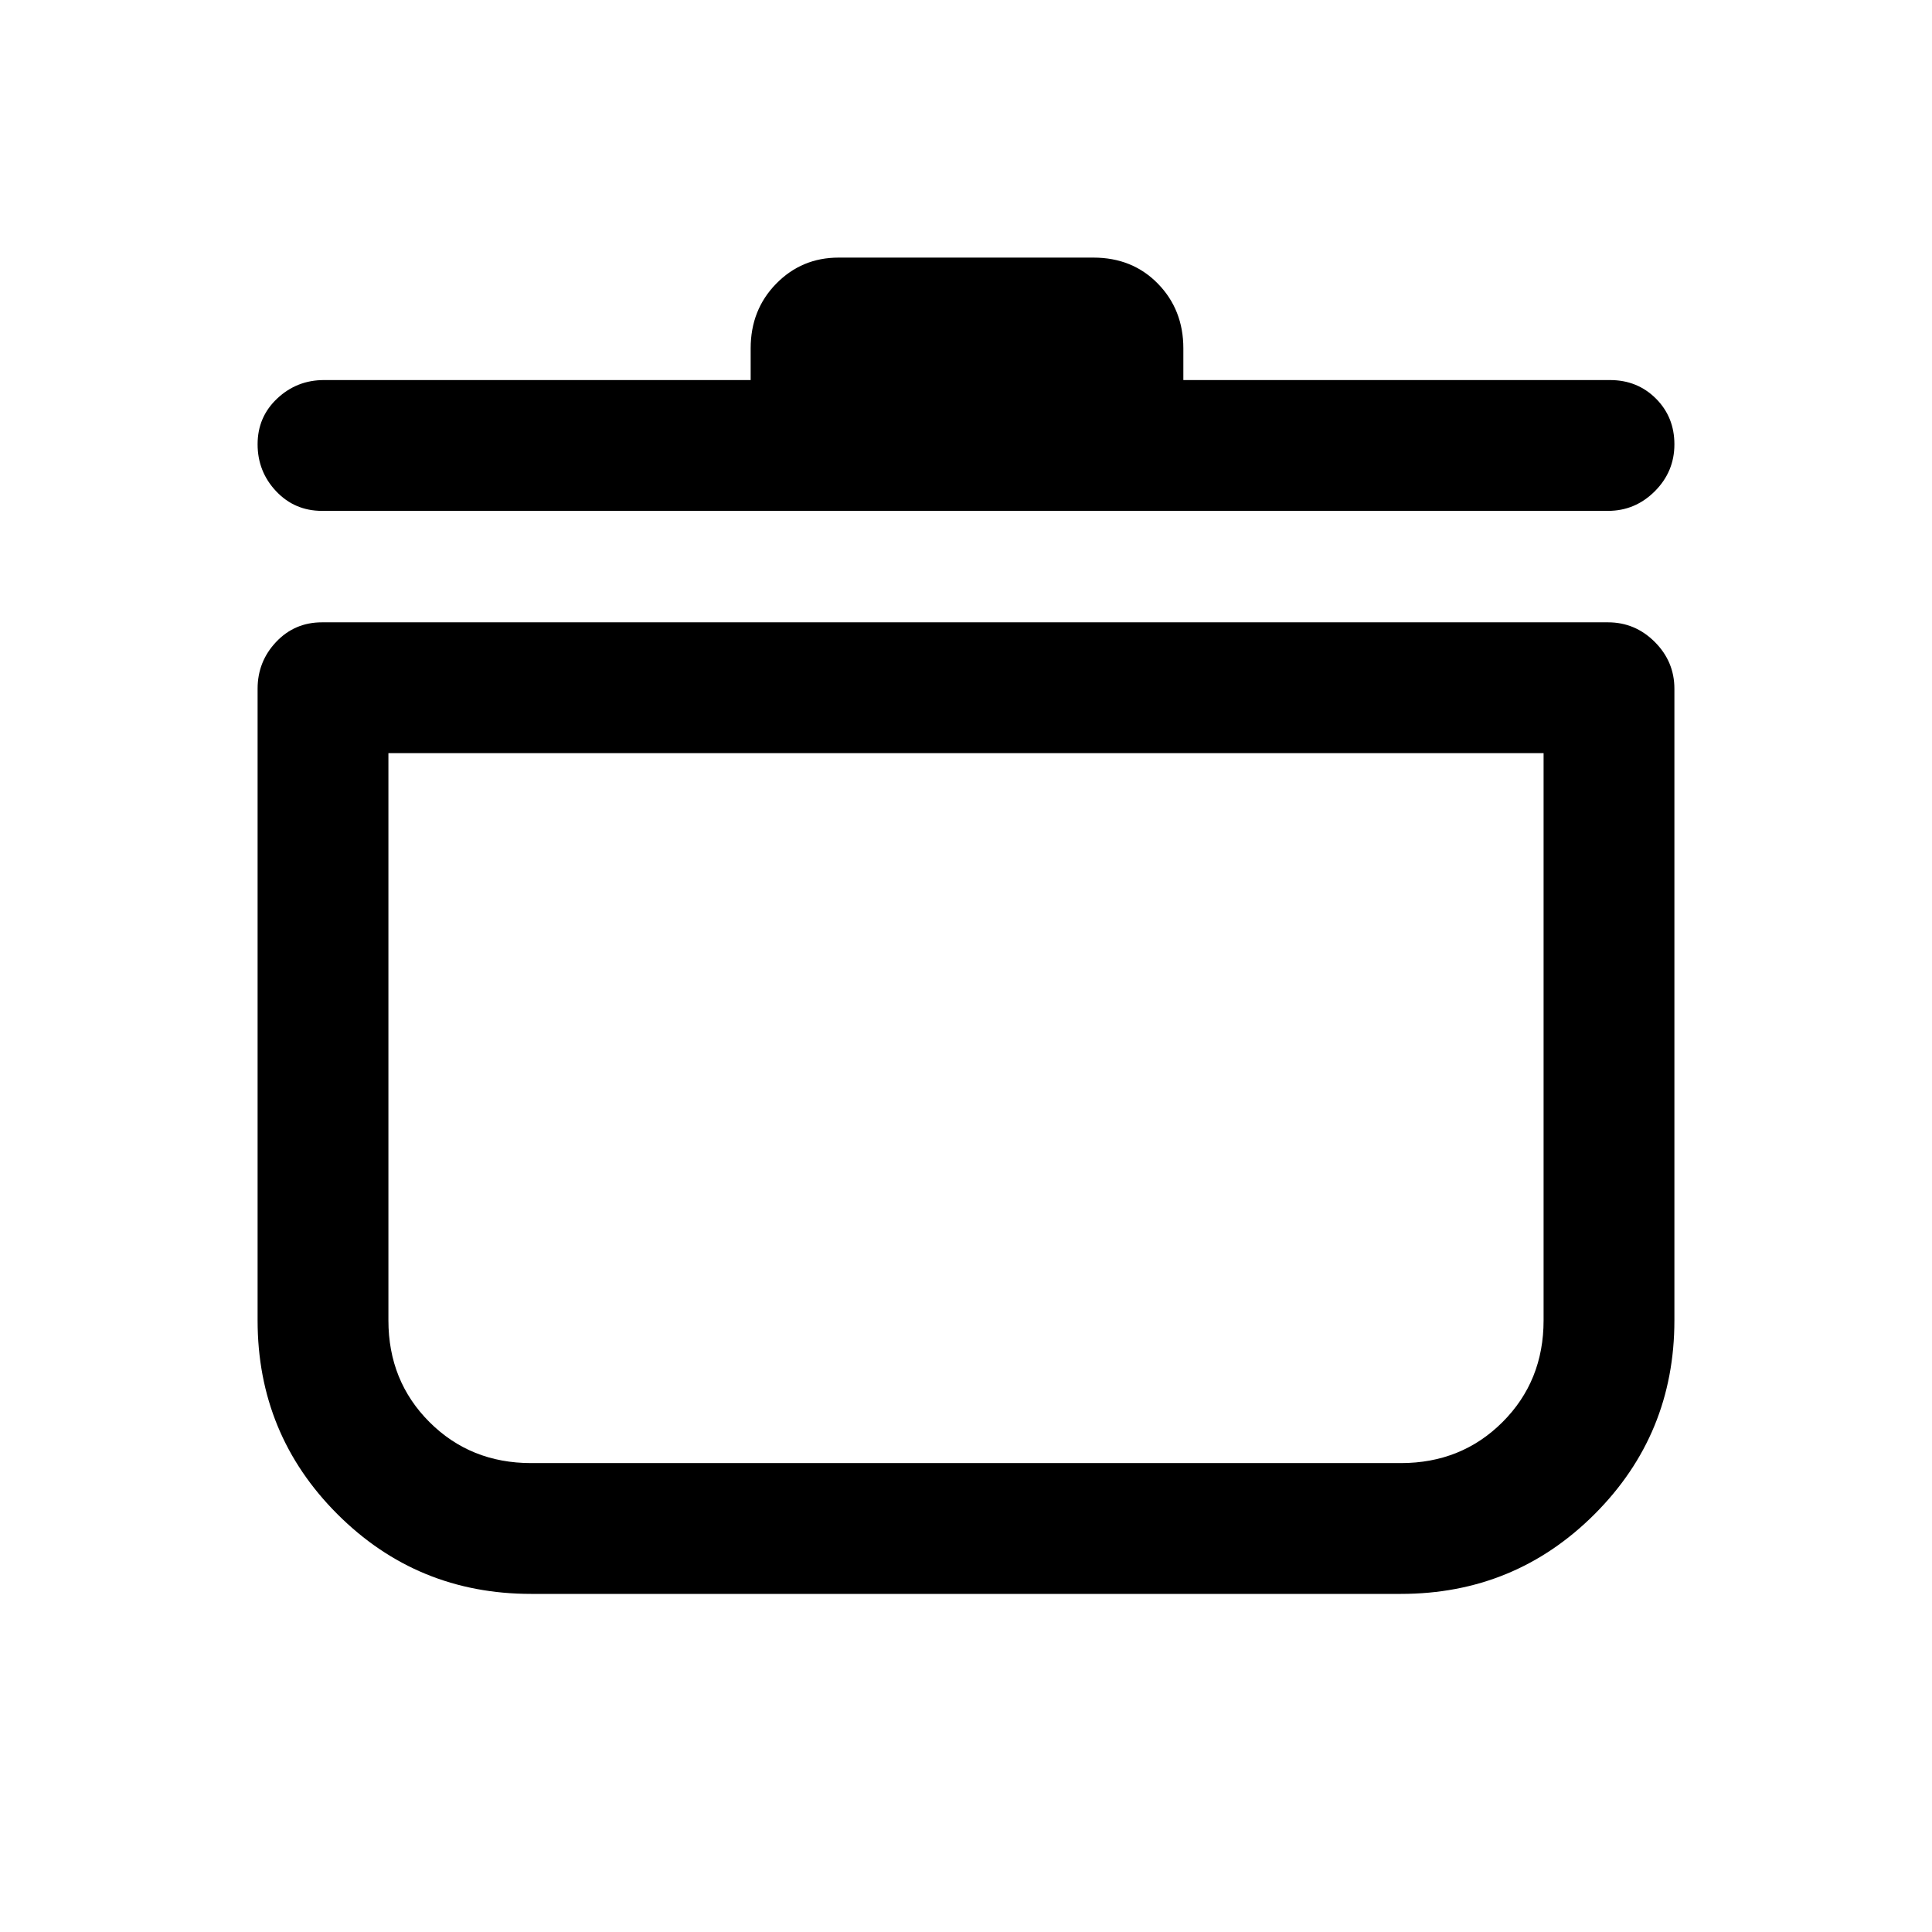 <svg xmlns="http://www.w3.org/2000/svg" height="24" viewBox="0 -960 960 960" width="24"><path d="M263.92-168q-56.63 0-96.28-39.64Q128-247.29 128-303.92v-313.85q0-13.5 9.2-23.25t22.8-9.75h639q13.5 0 23.25 9.75t9.75 23.25v313.85q0 56.63-39.64 96.28Q752.71-168 696.08-168H263.92ZM193-585.77v281.85q0 30.14 20.39 50.53T263.92-233h432.16q30.14 0 50.53-20.39T767-303.92v-281.85H193Zm180-185.38v-15.77q0-19.16 12.69-32.12 12.69-12.96 31-12.96h126.62q19.41 0 32.05 12.96Q588-806.08 588-786.92v15.77h212q13.6 0 22.8 9.18 9.2 9.19 9.2 22.77t-9.75 23.32q-9.75 9.73-23.25 9.73H160q-13.6 0-22.8-9.76-9.2-9.76-9.2-23.34t9.75-22.74q9.75-9.16 23.25-9.16h212Zm107 361.38Z"/></svg>